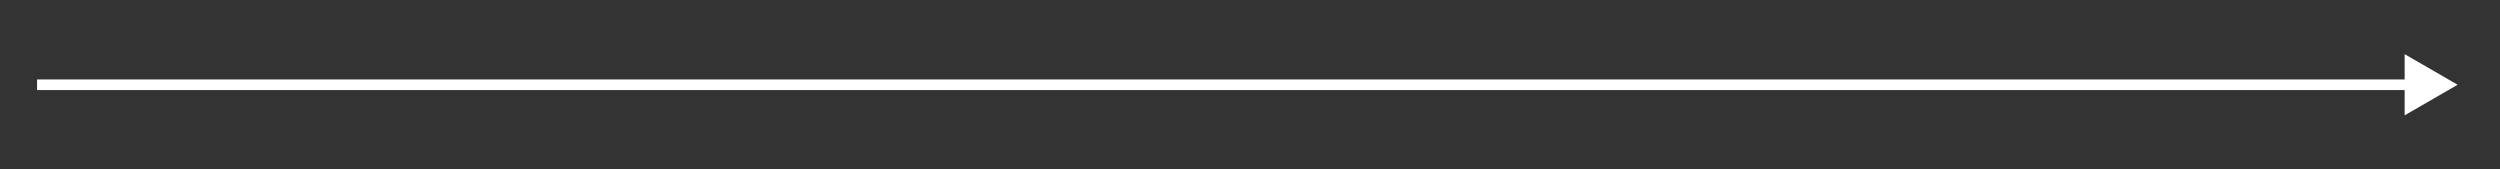 <svg width="236" height="16" viewBox="0 0 236 16" fill="none" xmlns="http://www.w3.org/2000/svg">
<rect x="0" y="0" width="236" height="16" fill="#333333" stroke="none"/>
<path d="M4 7.5H3.5V8.5H4V7.5ZM232 8L227 5.113V10.887L232 8ZM4 8.5H227.5V7.5H4V8.5Z" fill="white"/>
</svg>
